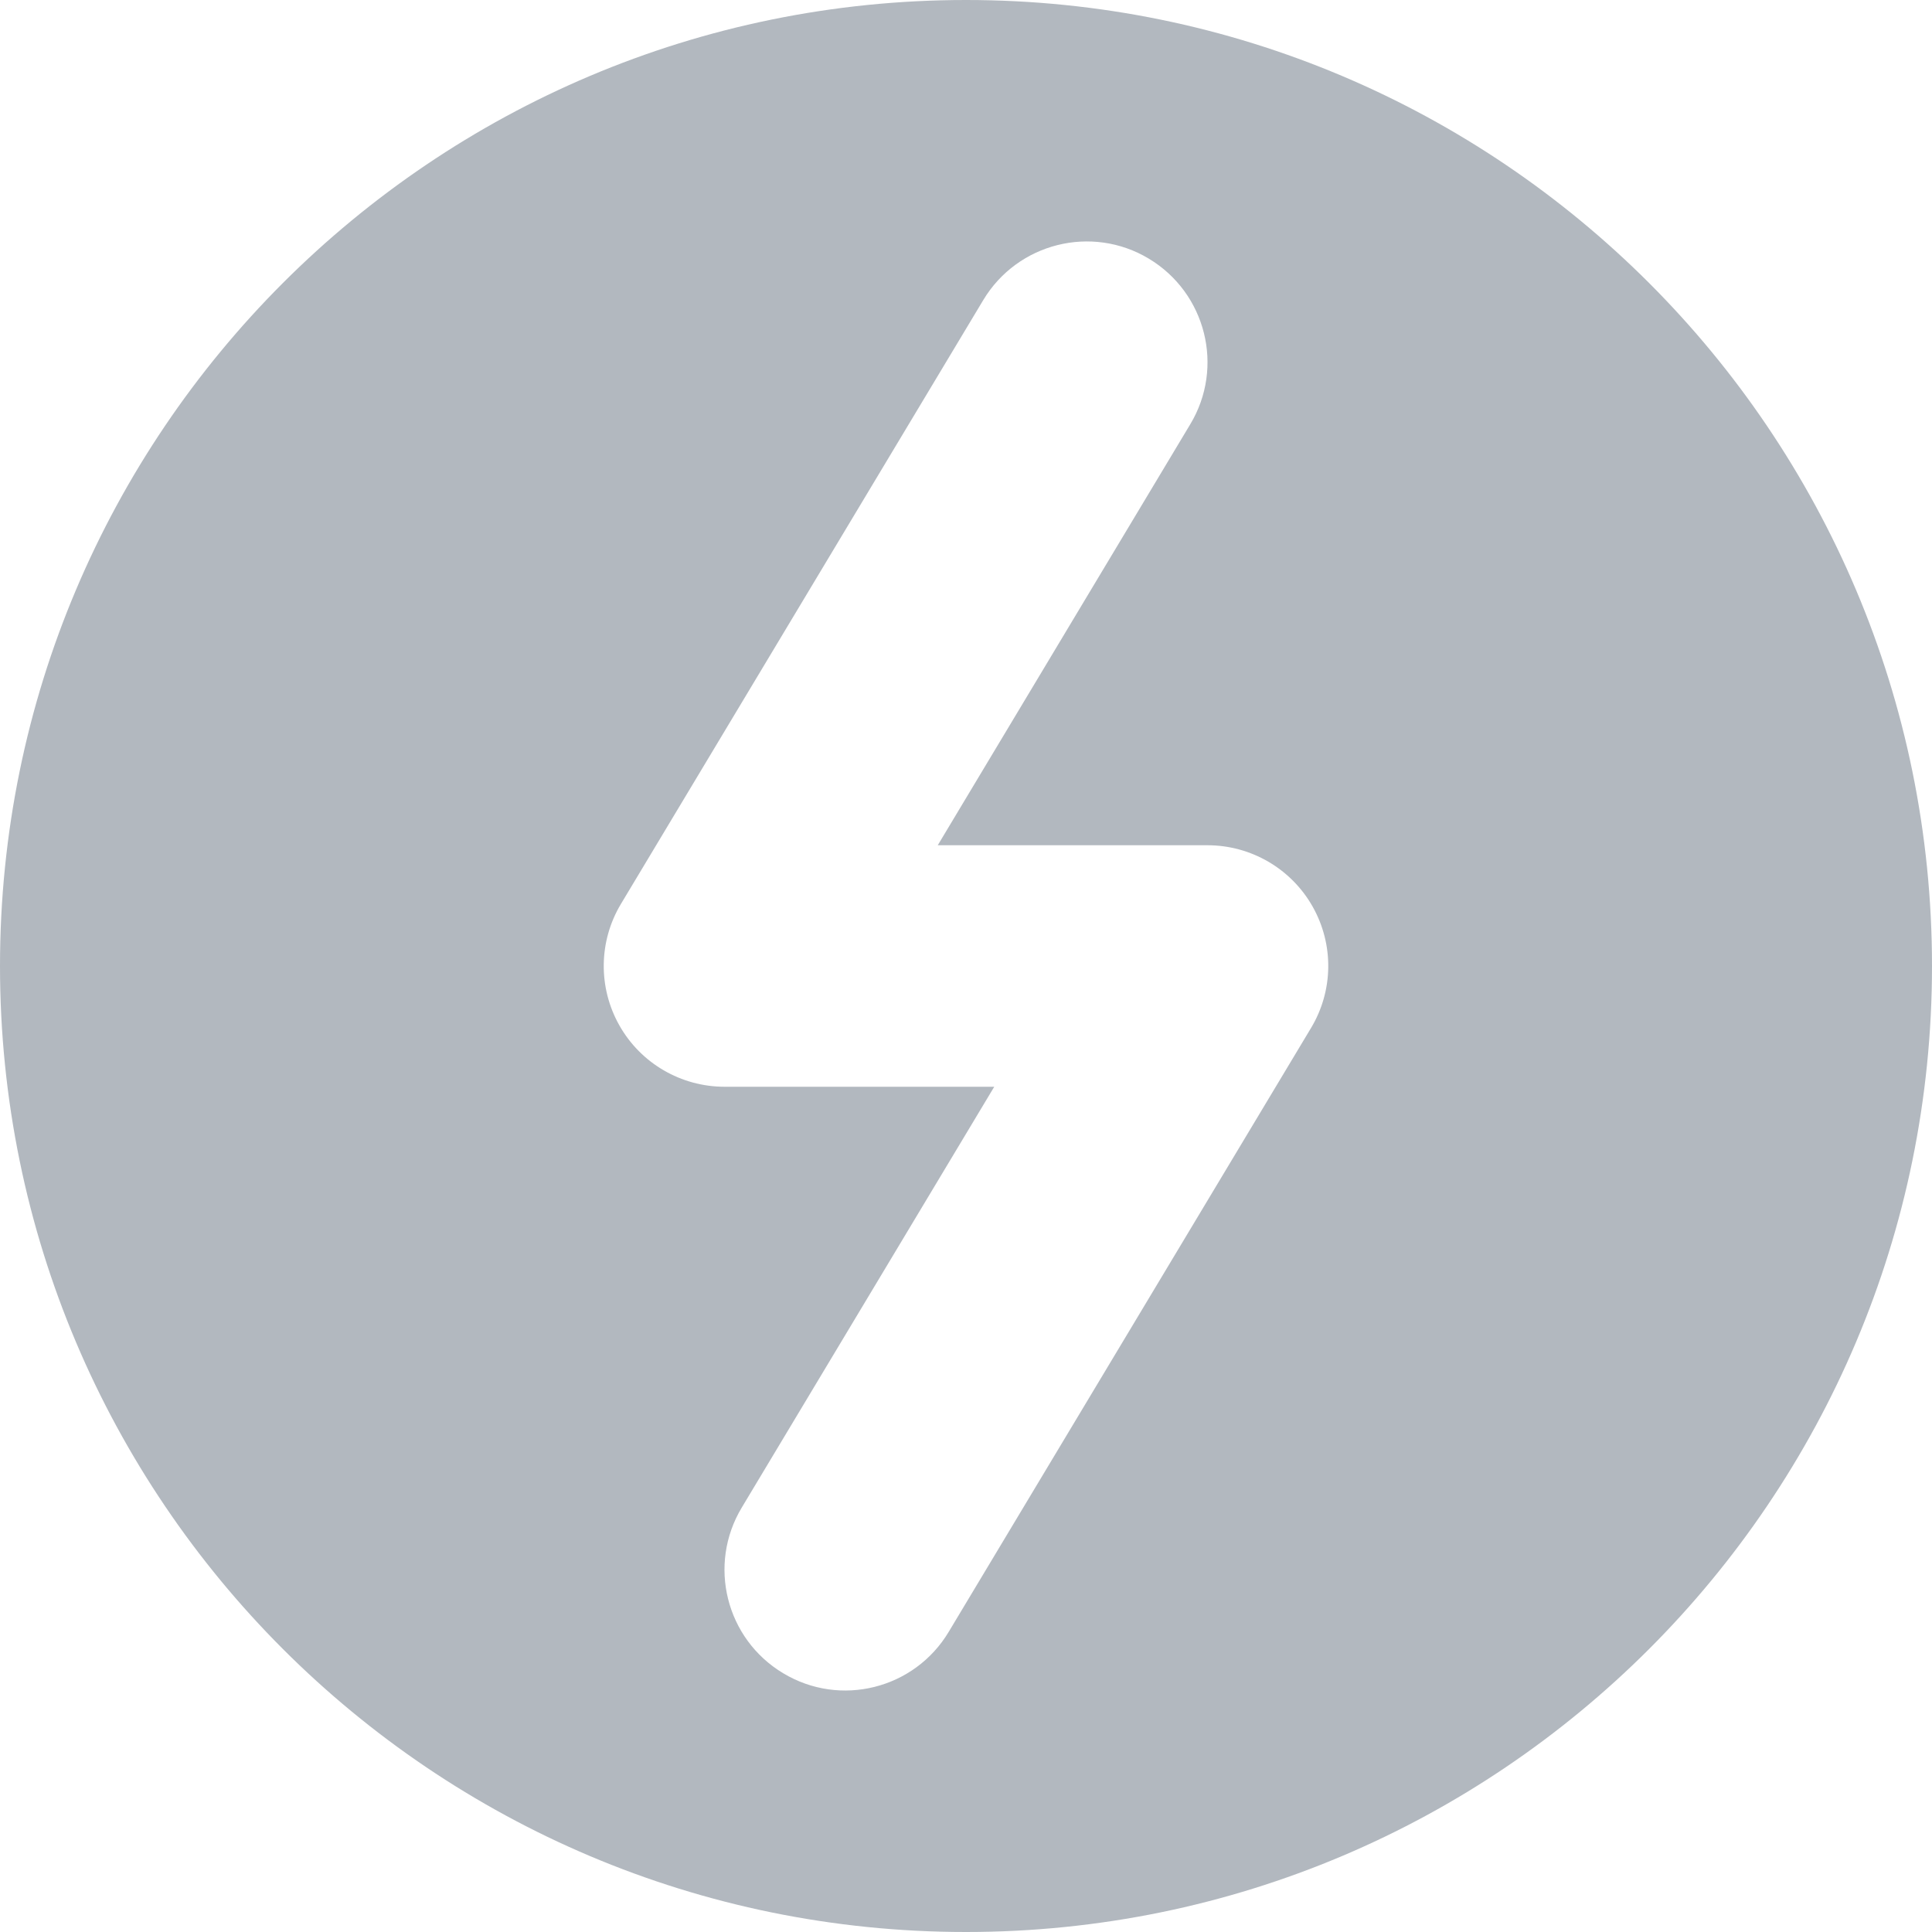 <svg width="16" height="16" viewBox="0 0 16 16" fill="none" xmlns="http://www.w3.org/2000/svg">
<path fill-rule="evenodd" clip-rule="evenodd" d="M16 8C16 12.418 12.418 16 8 16C3.582 16 0 12.418 0 8C0 3.582 3.582 0 8 0C12.418 0 16 3.582 16 8ZM9.857 3.514C10.142 3.041 9.988 2.427 9.514 2.142C9.041 1.858 8.427 2.012 8.143 2.485L5.143 7.485C4.957 7.794 4.952 8.179 5.13 8.493C5.307 8.806 5.64 9 6 9H8.234L6.143 12.485C5.858 12.959 6.012 13.573 6.486 13.857C6.959 14.142 7.573 13.988 7.857 13.514L10.857 8.514C11.043 8.205 11.048 7.821 10.87 7.507C10.693 7.194 10.36 7 10 7H7.766L9.857 3.514Z" fill="#B2B8BF"/>
</svg>
